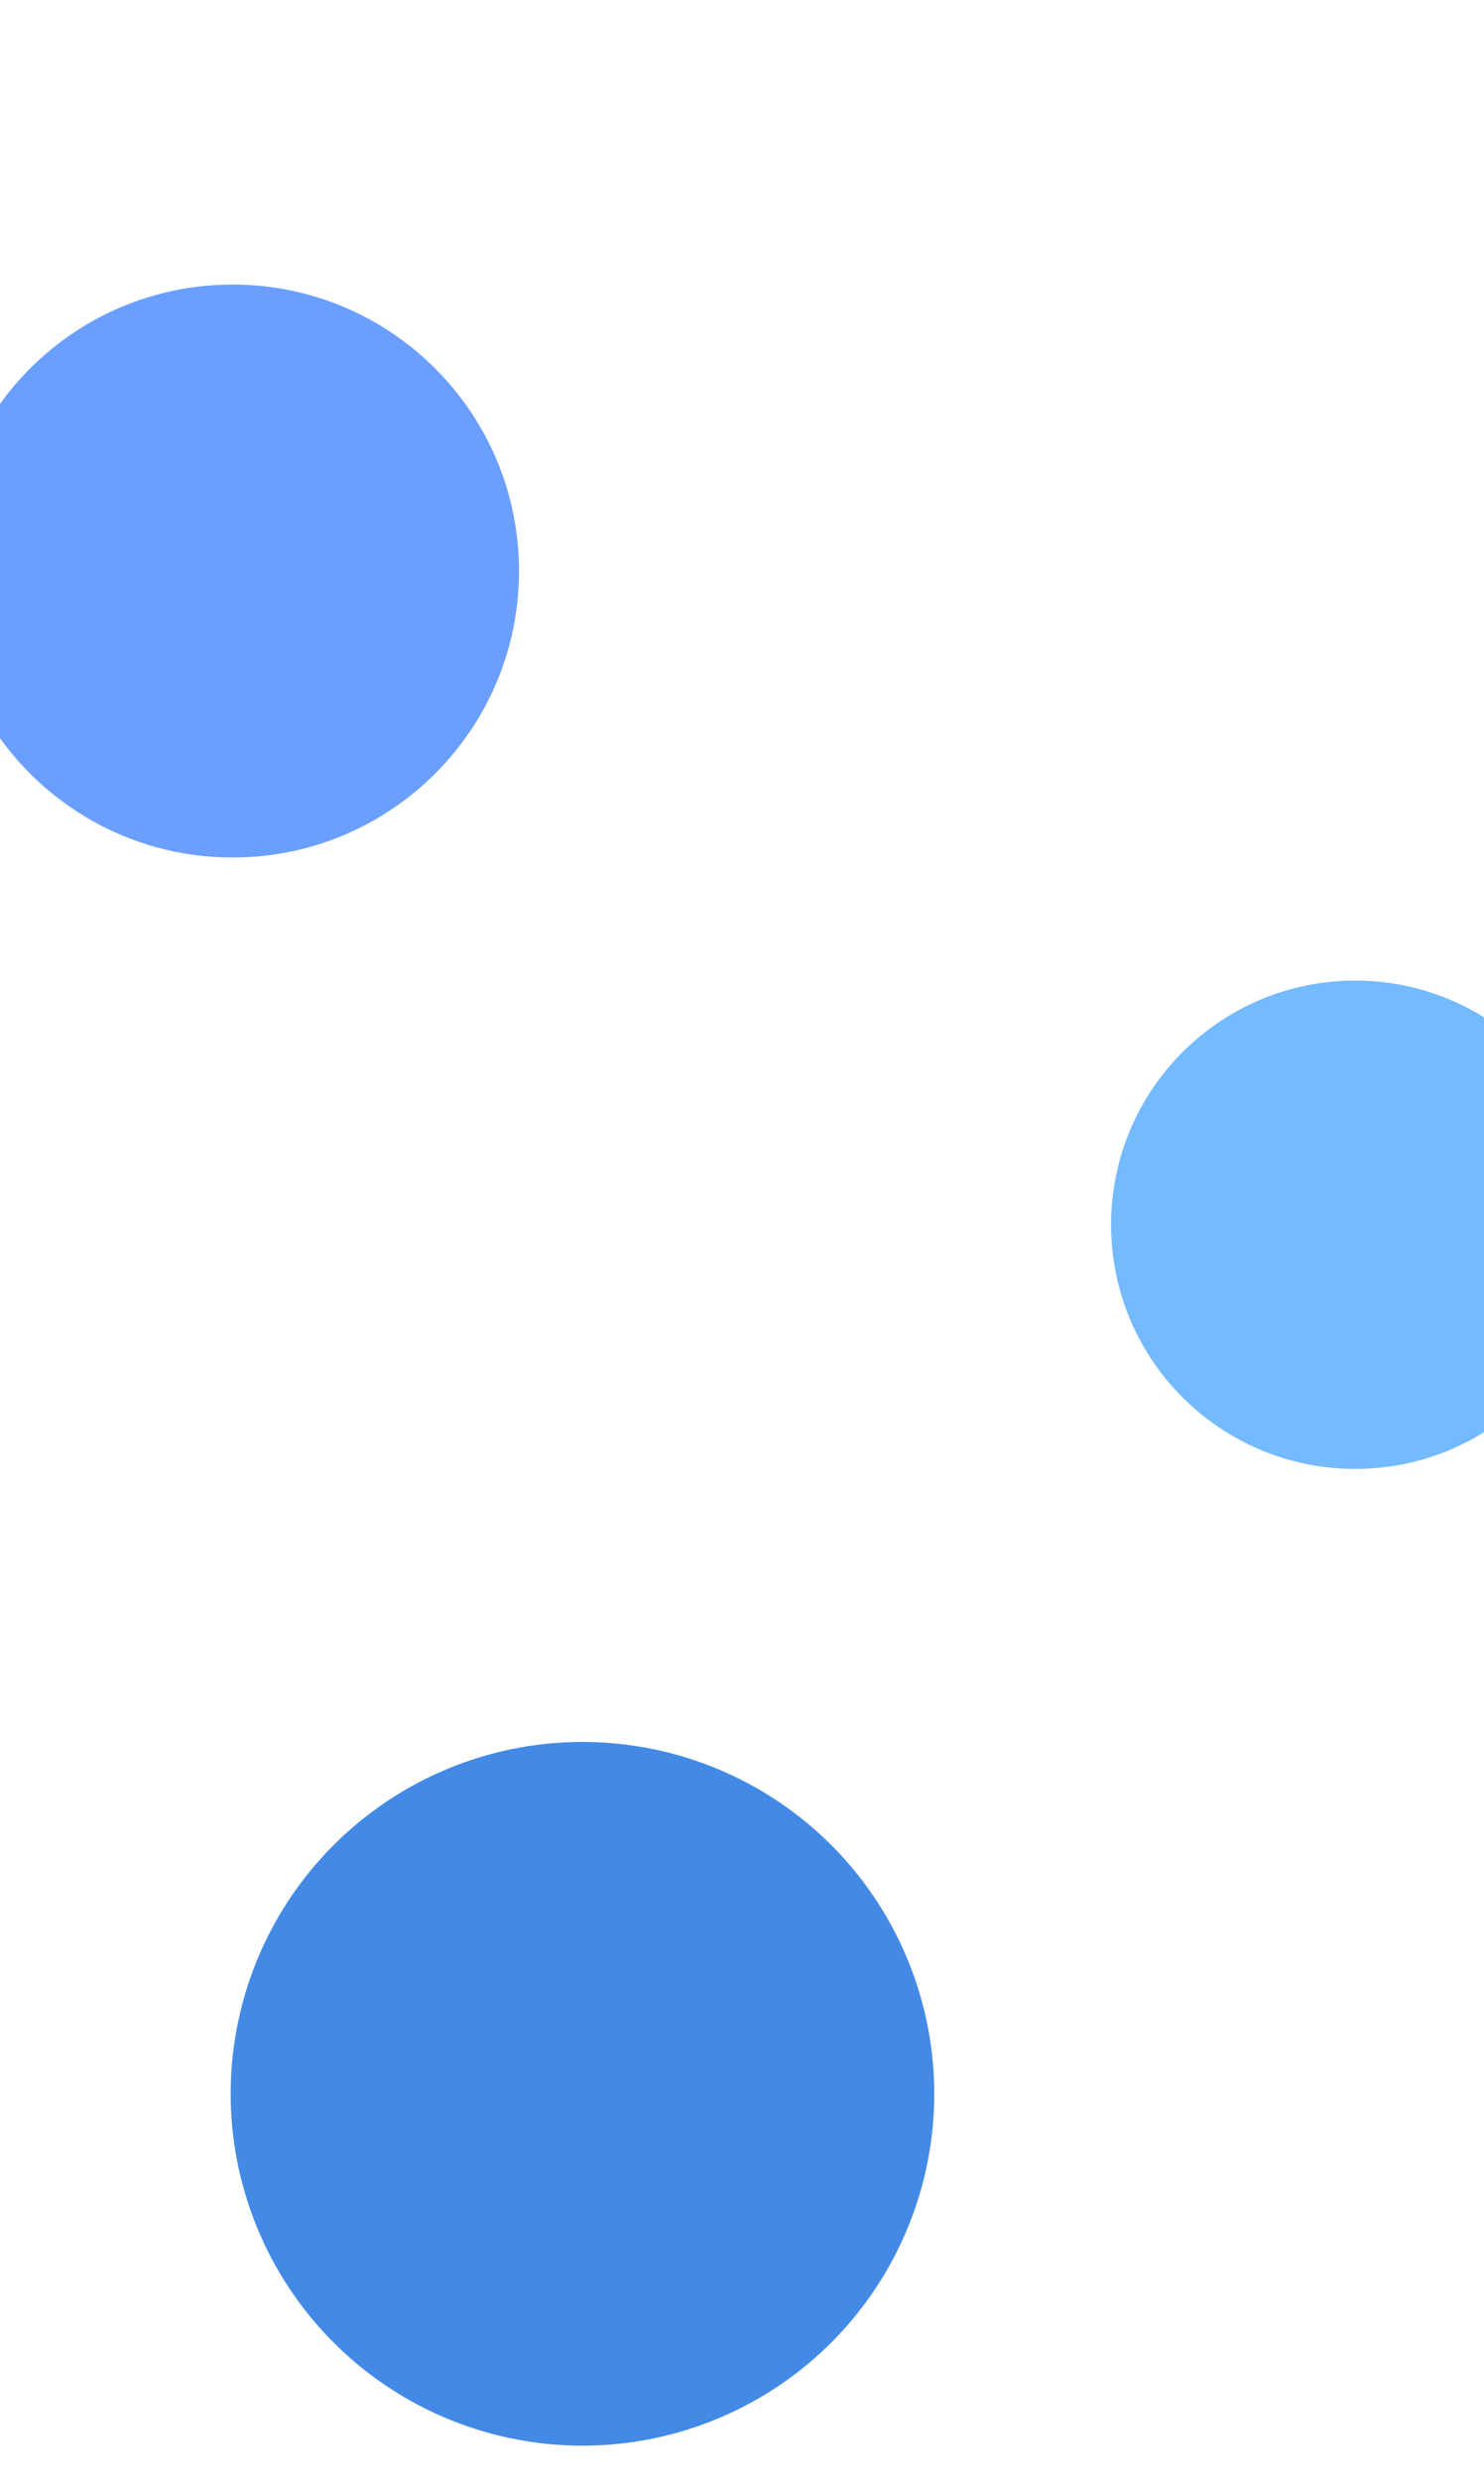 <svg width="386" height="645" viewBox="0 0 386 645" fill="none" xmlns="http://www.w3.org/2000/svg">
<path d="M0 191.984V105.016C13.526 86.231 35.584 74 60.5 74C101.645 74 135 107.355 135 148.5C135 189.645 101.645 223 60.5 223C35.584 223 13.526 210.769 0 191.984Z" fill="#6A9FFF"/>
<path d="M386 264.545V372.455C376.276 378.505 364.796 382 352.5 382C317.43 382 289 353.57 289 318.5C289 283.43 317.43 255 352.5 255C364.796 255 376.276 258.495 386 264.545Z" fill="#74BAFF"/>
<circle cx="151.5" cy="544.5" r="91.5" fill="#438AE6"/>
</svg>
